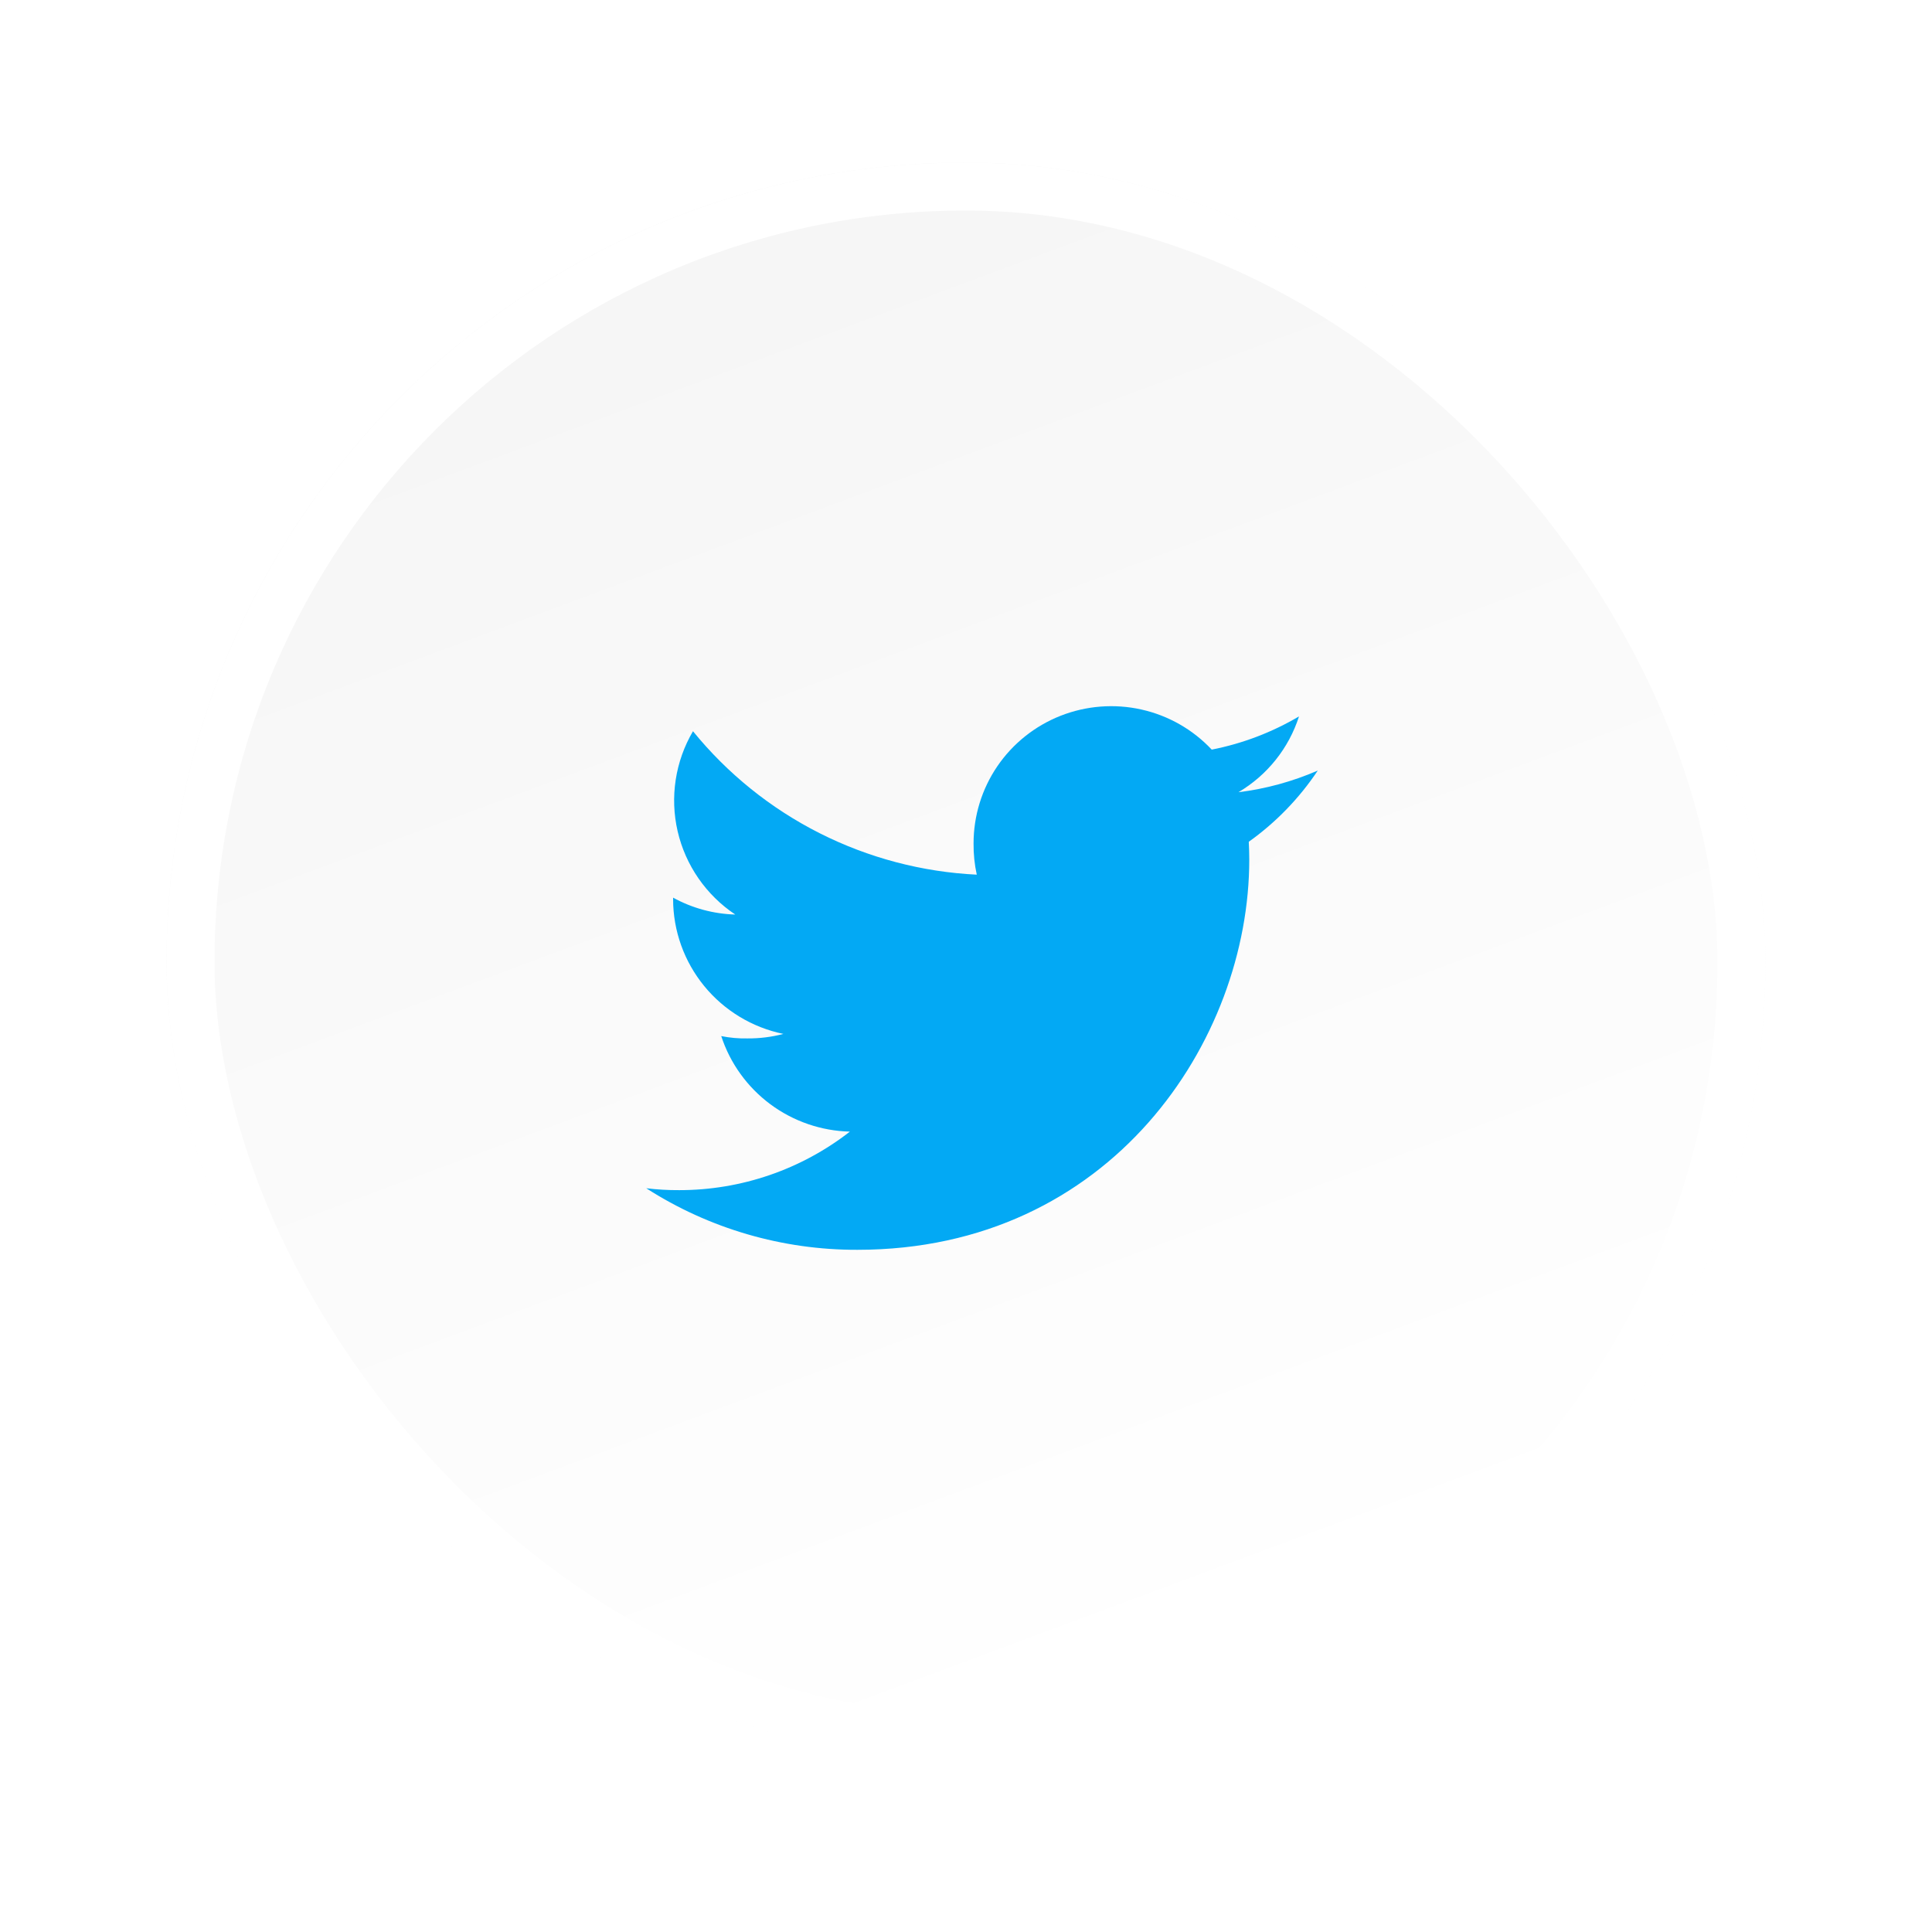 <svg width="58" height="58" viewBox="0 0 58 58" fill="none" xmlns="http://www.w3.org/2000/svg">
<g filter="url(#filter0_d_99_247)">
<rect x="5" y="2" width="48" height="48" rx="24" fill="url(#paint0_linear_99_247)"/>
<path d="M39.56 20.253C38.802 20.582 38 20.802 37.179 20.903C38.044 20.392 38.691 19.582 38.997 18.627C38.187 19.105 37.301 19.443 36.377 19.624C35.81 19.02 35.075 18.601 34.265 18.42C33.456 18.239 32.611 18.305 31.84 18.608C31.069 18.912 30.407 19.44 29.941 20.123C29.475 20.807 29.227 21.614 29.227 22.441C29.224 22.756 29.256 23.07 29.323 23.378C27.679 23.298 26.07 22.873 24.602 22.131C23.134 21.389 21.84 20.346 20.804 19.072C20.272 19.977 20.107 21.051 20.343 22.074C20.579 23.097 21.198 23.991 22.073 24.575C21.419 24.557 20.779 24.383 20.207 24.068V24.113C20.208 25.064 20.538 25.985 21.141 26.722C21.744 27.459 22.583 27.966 23.518 28.159C23.164 28.252 22.8 28.297 22.434 28.294C22.172 28.299 21.91 28.276 21.652 28.224C21.919 29.041 22.434 29.756 23.126 30.27C23.817 30.783 24.652 31.071 25.514 31.092C24.051 32.232 22.247 32.85 20.39 32.849C20.059 32.851 19.729 32.832 19.4 32.792C21.29 34.005 23.492 34.647 25.741 34.64C33.346 34.64 37.504 28.363 37.504 22.923C37.504 22.741 37.498 22.565 37.489 22.391C38.304 21.809 39.006 21.085 39.56 20.253Z" fill="#03A9F4"/>
<rect x="5.72" y="2.72" width="46.56" height="46.56" rx="23.28" stroke="white" stroke-width="1.44"/>
</g>
<defs>
<filter id="filter0_d_99_247" x="0.2" y="0.08" width="57.6" height="57.6" filterUnits="userSpaceOnUse" color-interpolation-filters="sRGB">
<feFlood flood-opacity="0" result="BackgroundImageFix"/>
<feColorMatrix in="SourceAlpha" type="matrix" values="0 0 0 0 0 0 0 0 0 0 0 0 0 0 0 0 0 0 127 0" result="hardAlpha"/>
<feOffset dy="2.88"/>
<feGaussianBlur stdDeviation="2.4"/>
<feComposite in2="hardAlpha" operator="out"/>
<feColorMatrix type="matrix" values="0 0 0 0 0.475 0 0 0 0 0.475 0 0 0 0 0.475 0 0 0 0.1 0"/>
<feBlend mode="normal" in2="BackgroundImageFix" result="effect1_dropShadow_99_247"/>
<feBlend mode="normal" in="SourceGraphic" in2="effect1_dropShadow_99_247" result="shape"/>
</filter>
<linearGradient id="paint0_linear_99_247" x1="17.855" y1="2" x2="34.774" y2="47.422" gradientUnits="userSpaceOnUse">
<stop stop-color="#F5F5F5"/>
<stop offset="1" stop-color="white"/>
</linearGradient>
</defs>
</svg>
